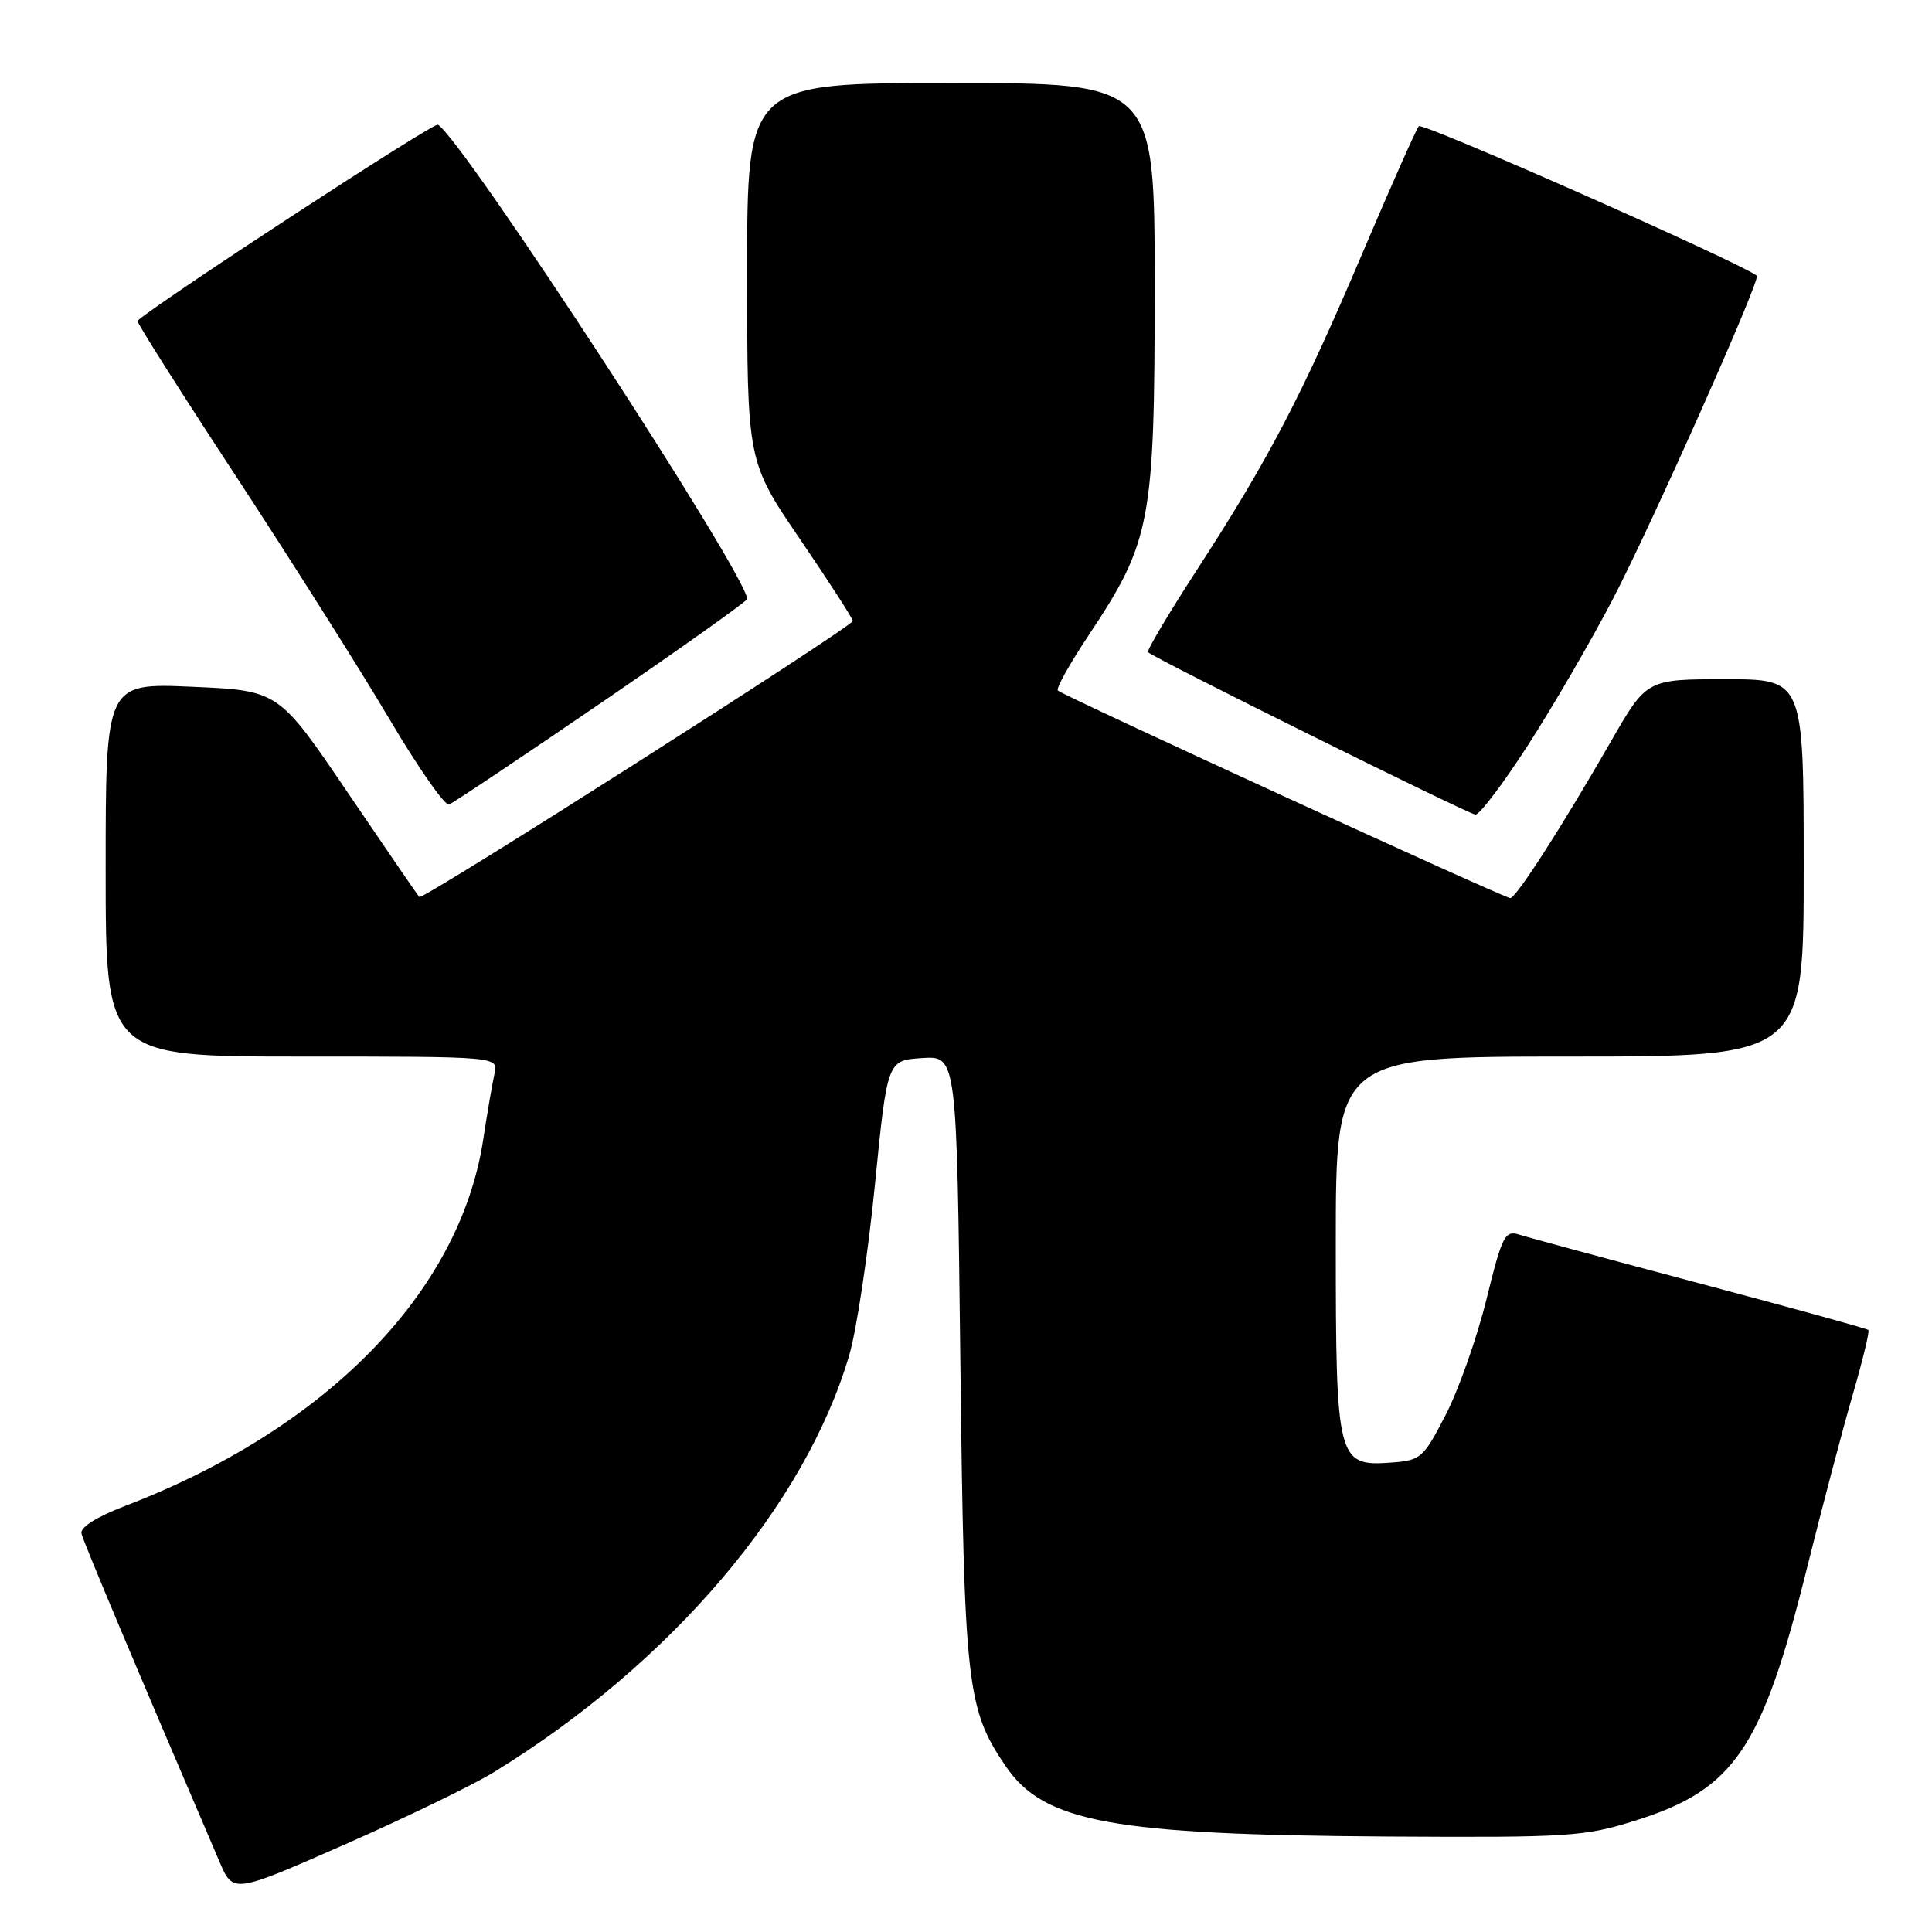 <?xml version="1.0" encoding="UTF-8" standalone="no"?>
<!DOCTYPE svg PUBLIC "-//W3C//DTD SVG 1.1//EN" "http://www.w3.org/Graphics/SVG/1.1/DTD/svg11.dtd" >
<svg xmlns="http://www.w3.org/2000/svg" xmlns:xlink="http://www.w3.org/1999/xlink" version="1.1" viewBox="0 0 256 256">
 <g >
 <path fill="currentColor"
d=" M 65.43 234.83 C 88.87 220.44 106.74 199.44 112.56 179.46 C 113.51 176.18 115.03 166.07 115.93 157.00 C 117.57 140.50 117.57 140.50 122.17 140.20 C 126.78 139.90 126.78 139.90 127.25 180.20 C 127.75 223.42 128.09 226.42 133.24 234.00 C 138.32 241.48 147.27 243.12 184.00 243.35 C 207.99 243.49 209.93 243.36 216.75 241.22 C 229.81 237.12 233.48 231.72 239.43 207.80 C 241.44 199.72 244.17 189.38 245.49 184.83 C 246.81 180.28 247.75 176.41 247.57 176.23 C 247.39 176.05 237.38 173.29 225.33 170.09 C 213.28 166.89 202.48 163.97 201.33 163.60 C 199.41 162.99 199.05 163.69 196.95 172.22 C 195.69 177.32 193.26 184.19 191.55 187.50 C 188.59 193.23 188.27 193.51 184.32 193.80 C 177.20 194.32 177.00 193.53 177.00 164.78 C 177.00 140.00 177.00 140.00 208.00 140.00 C 239.00 140.00 239.00 140.00 239.00 115.00 C 239.00 90.00 239.00 90.00 228.60 90.00 C 218.19 90.00 218.19 90.00 213.45 98.25 C 206.87 109.70 200.89 119.00 200.11 119.00 C 199.31 119.00 140.84 92.17 140.17 91.50 C 139.90 91.24 141.77 87.89 144.32 84.07 C 152.50 71.76 153.00 69.12 153.00 38.03 C 153.00 11.00 153.00 11.00 126.00 11.00 C 99.00 11.00 99.00 11.00 99.00 36.07 C 99.00 61.15 99.00 61.15 106.00 71.43 C 109.85 77.09 113.00 81.97 113.00 82.28 C 113.00 83.02 55.99 119.33 55.56 118.86 C 55.37 118.66 51.10 112.42 46.06 105.00 C 36.91 91.50 36.91 91.50 25.45 91.00 C 14.00 90.50 14.00 90.50 14.00 115.25 C 14.00 140.00 14.00 140.00 40.02 140.00 C 66.04 140.00 66.04 140.00 65.53 142.25 C 65.25 143.49 64.57 147.42 64.03 151.00 C 60.93 171.27 43.22 189.36 16.51 199.57 C 12.85 200.97 10.61 202.38 10.79 203.18 C 11.03 204.26 17.86 220.51 29.09 246.70 C 30.89 250.91 30.89 250.91 45.63 244.43 C 53.74 240.86 62.65 236.54 65.43 234.83 Z  M 202.46 98.75 C 205.74 93.66 210.78 85.00 213.65 79.50 C 218.78 69.68 233.36 36.95 232.79 36.53 C 230.24 34.64 188.47 16.16 188.00 16.72 C 187.64 17.15 184.29 24.70 180.55 33.50 C 172.48 52.48 168.13 60.81 158.74 75.29 C 154.89 81.22 151.91 86.23 152.12 86.42 C 153.05 87.29 194.61 107.90 195.50 107.94 C 196.05 107.97 199.18 103.83 202.46 98.75 Z  M 79.75 93.06 C 90.34 85.81 99.00 79.65 99.00 79.37 C 99.00 76.25 61.44 18.63 58.03 16.52 C 57.49 16.18 21.78 39.48 18.21 42.50 C 18.05 42.64 23.93 51.92 31.28 63.12 C 38.62 74.33 47.76 88.78 51.57 95.23 C 55.38 101.68 58.95 106.80 59.50 106.60 C 60.05 106.40 69.16 100.30 79.75 93.06 Z "/>
</g>
</svg>